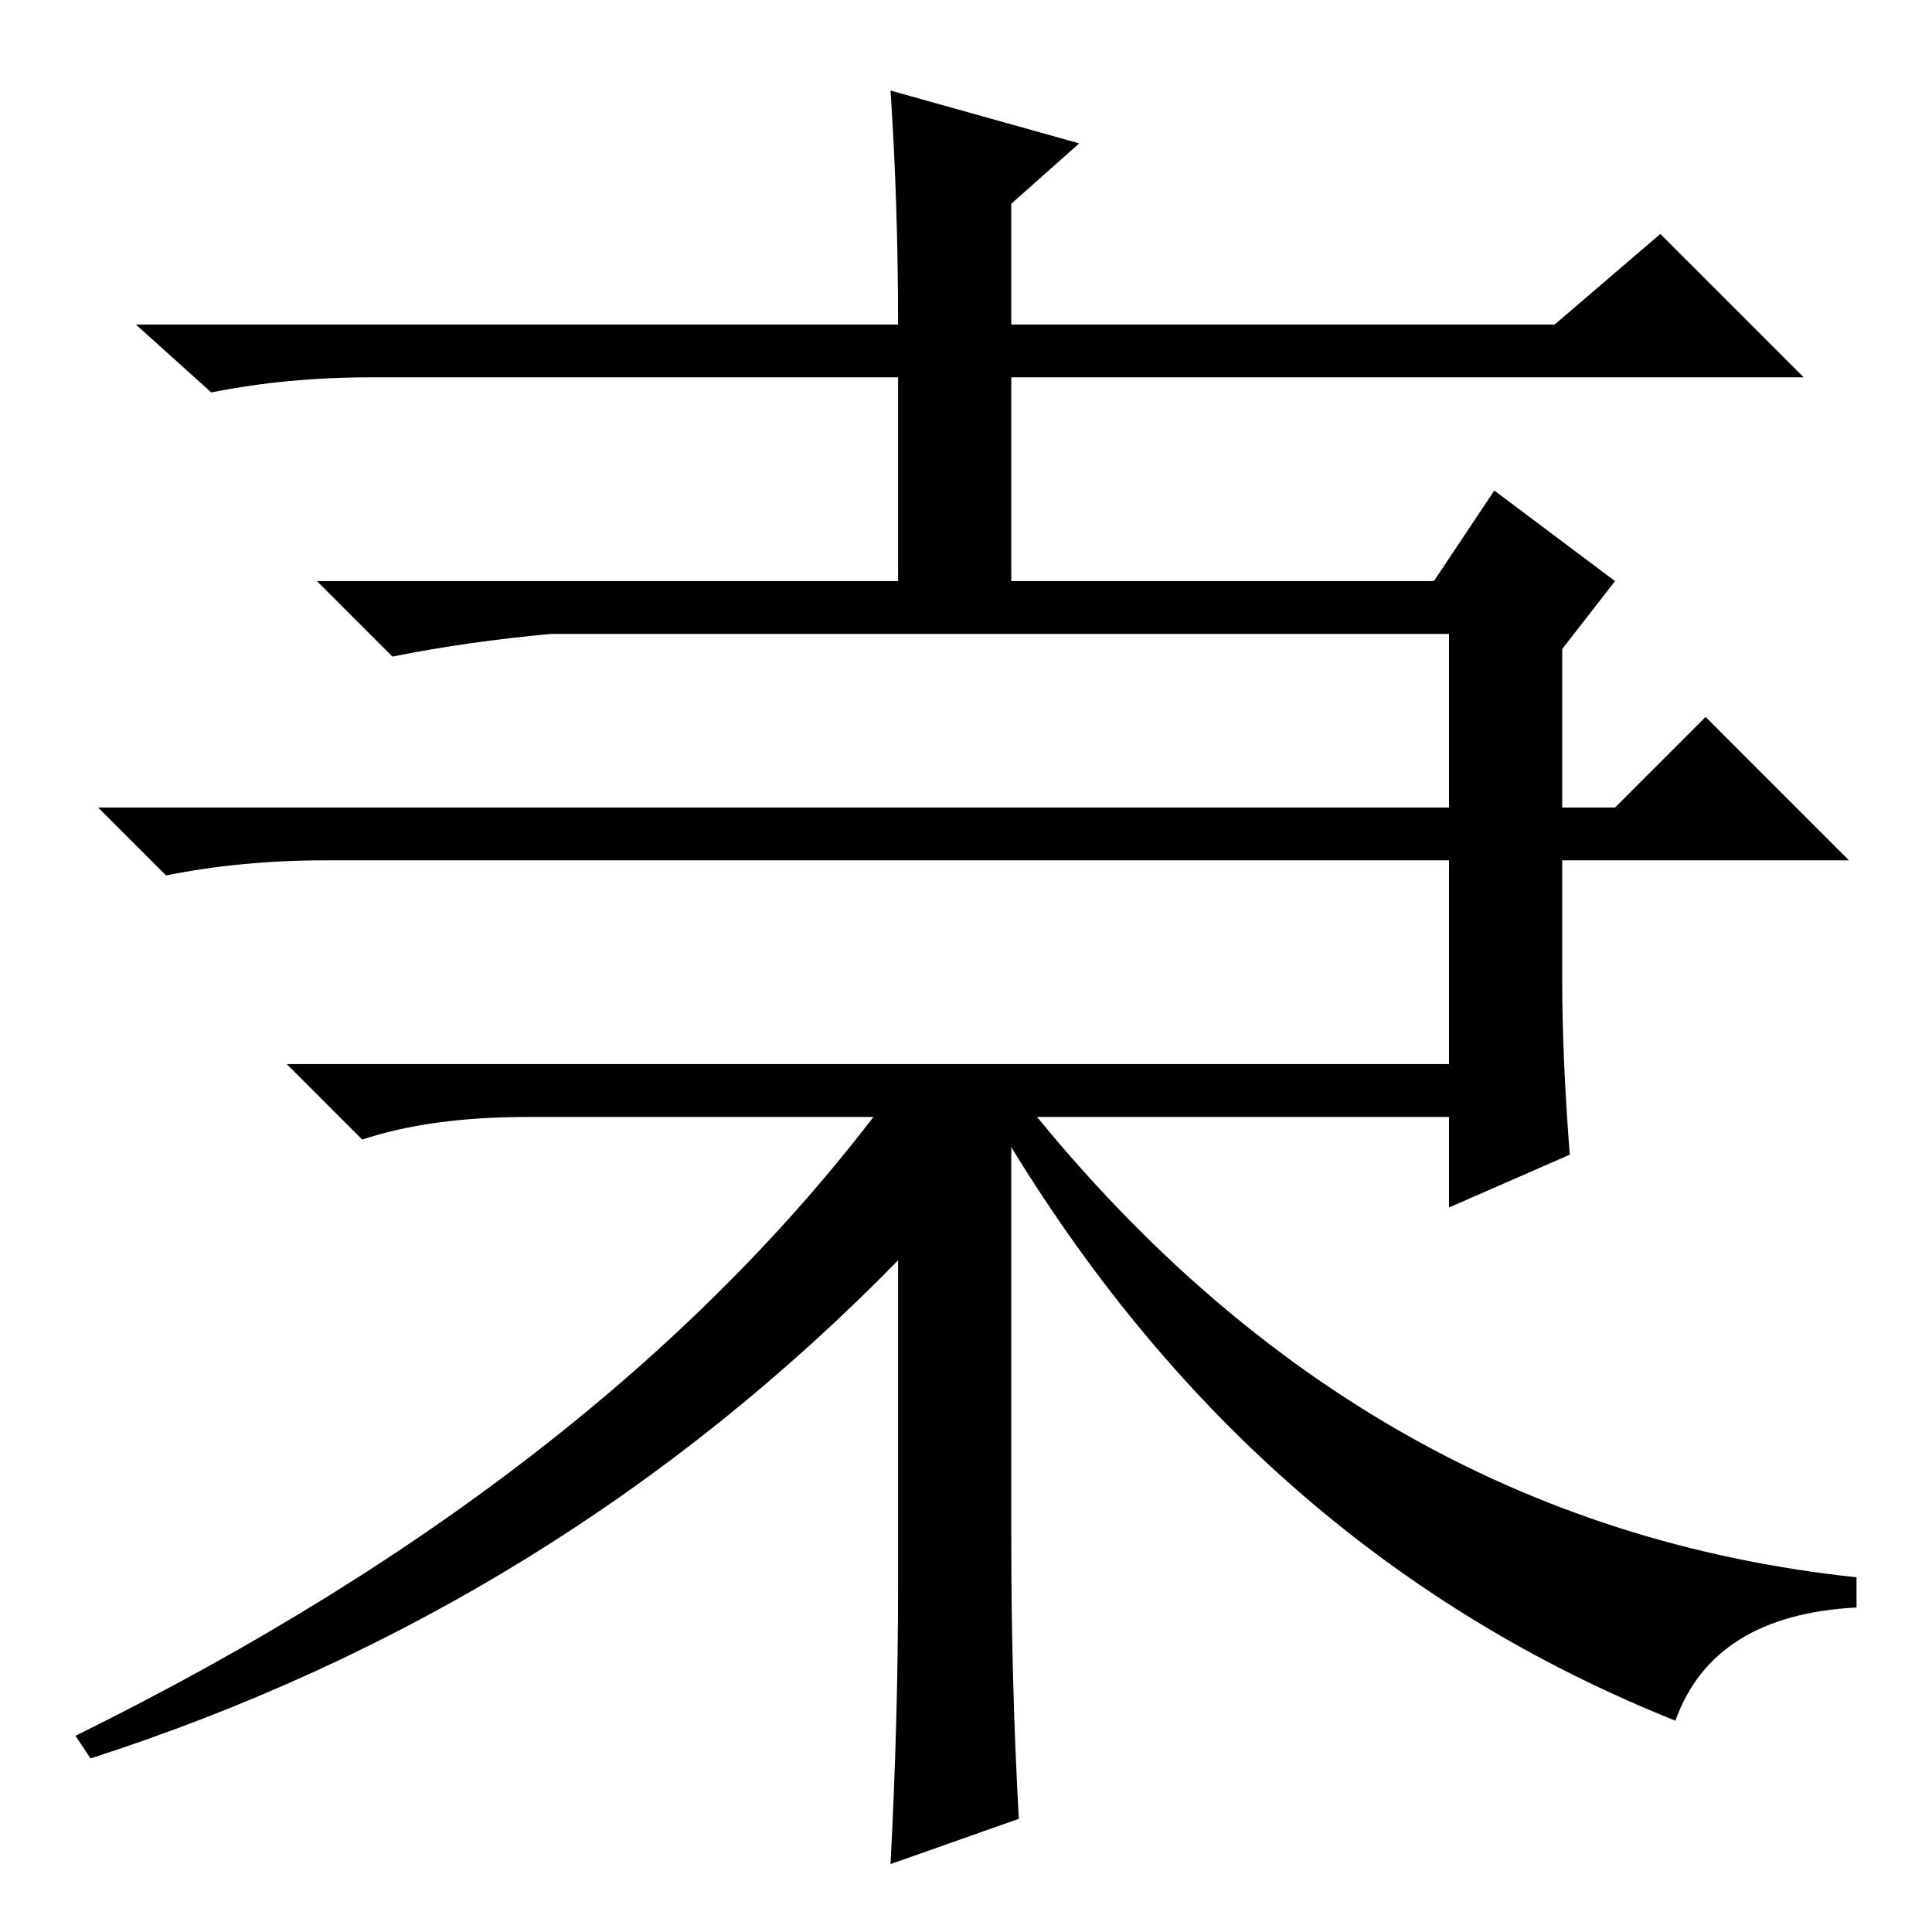 <?xml version="1.0" standalone="no"?>
<!DOCTYPE svg PUBLIC "-//W3C//DTD SVG 1.1//EN" "http://www.w3.org/Graphics/SVG/1.1/DTD/svg11.dtd" >
<svg xmlns="http://www.w3.org/2000/svg" xmlns:xlink="http://www.w3.org/1999/xlink" version="1.1" viewBox="0 -36 256 256">
  <g transform="matrix(1 0 0 -1 0 220)">
   <path fill="currentColor"
d="M118 111h17q45 -57 111 -64v-4q-19 -1 -24 -15q-55 22 -88 76v-52q0 -19 1 -37l-17 -6q1 19 1 37v43q-45 -46 -107 -66l-2 3q71 35 108 85zM192 149v23h-119q-11 -1 -21 -3l-10 10h148l8 12l16 -12l-7 -9v-21h7l12 12l19 -19h-38v-16q0 -10 1 -23l-16 -7v12h-122
q-13 0 -22 -3l-10 10h154v27h-149q-11 0 -21 -2l-9 9h179zM119 177v29h-70q-11 0 -21 -2l-10 9h101q0 16 -1 31l25 -7l-9 -8v-16h72l14 12l19 -19h-105v-29h-15z" />
  </g>

</svg>
